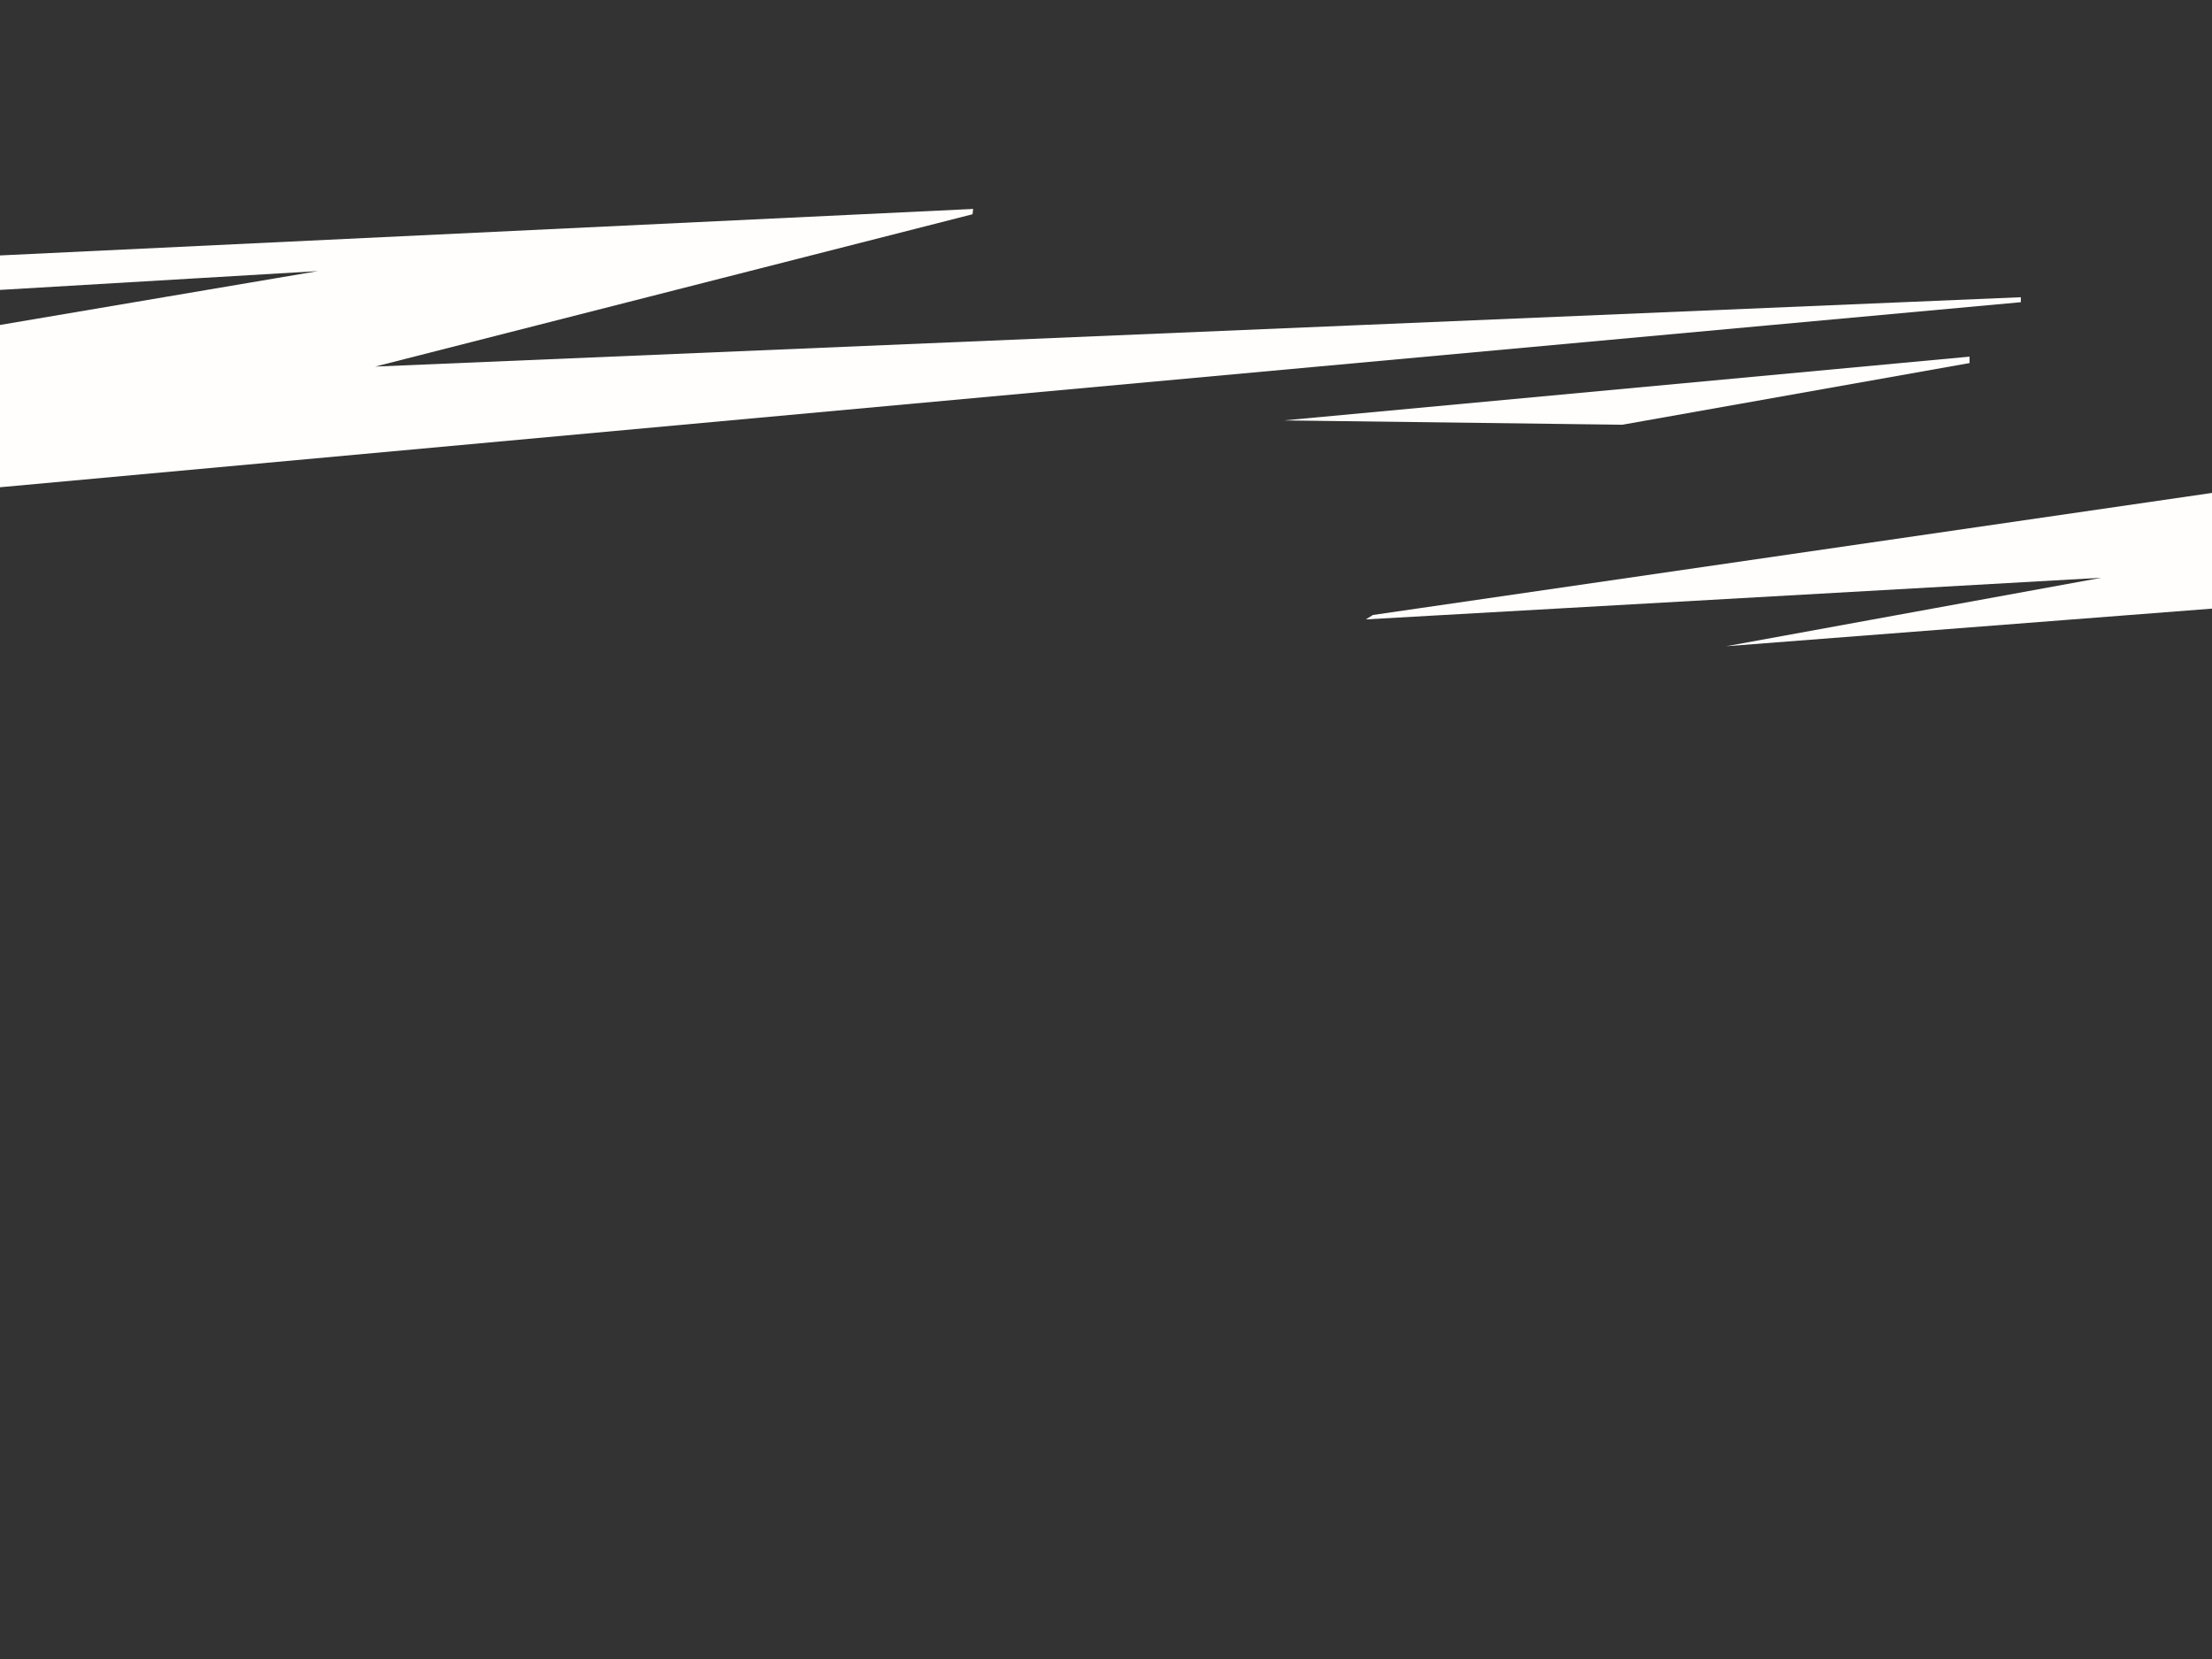 <svg xmlns="http://www.w3.org/2000/svg" viewBox="0 0 2500 1875"><rect x="0" y="0" width="2500" height="1875" fill="#333333" stroke="none"/><defs><style>.cls-1{fill:#fffefc;}</style></defs><g id="card_2" data-name="card 2"><polygon class="cls-1" points="2500 557.1 1551.68 695.05 1543.69 700.04 2375 652.98 1951 730.38 2500 687.87 2500 557.1"/><polygon class="cls-1" points="424.03 414.31 1099.18 242.14 1099.84 236.15 0 288.69 0 327.66 359.32 306.4 310.73 314.63 0 367.27 0 550.69 2283.93 341.55 2283.93 335.93 424.03 414.31"/><polygon class="cls-1" points="1451.21 475.14 2225.97 403.08 2226.01 410.33 1833.58 480.03 1451.21 475.14"/></g></svg>